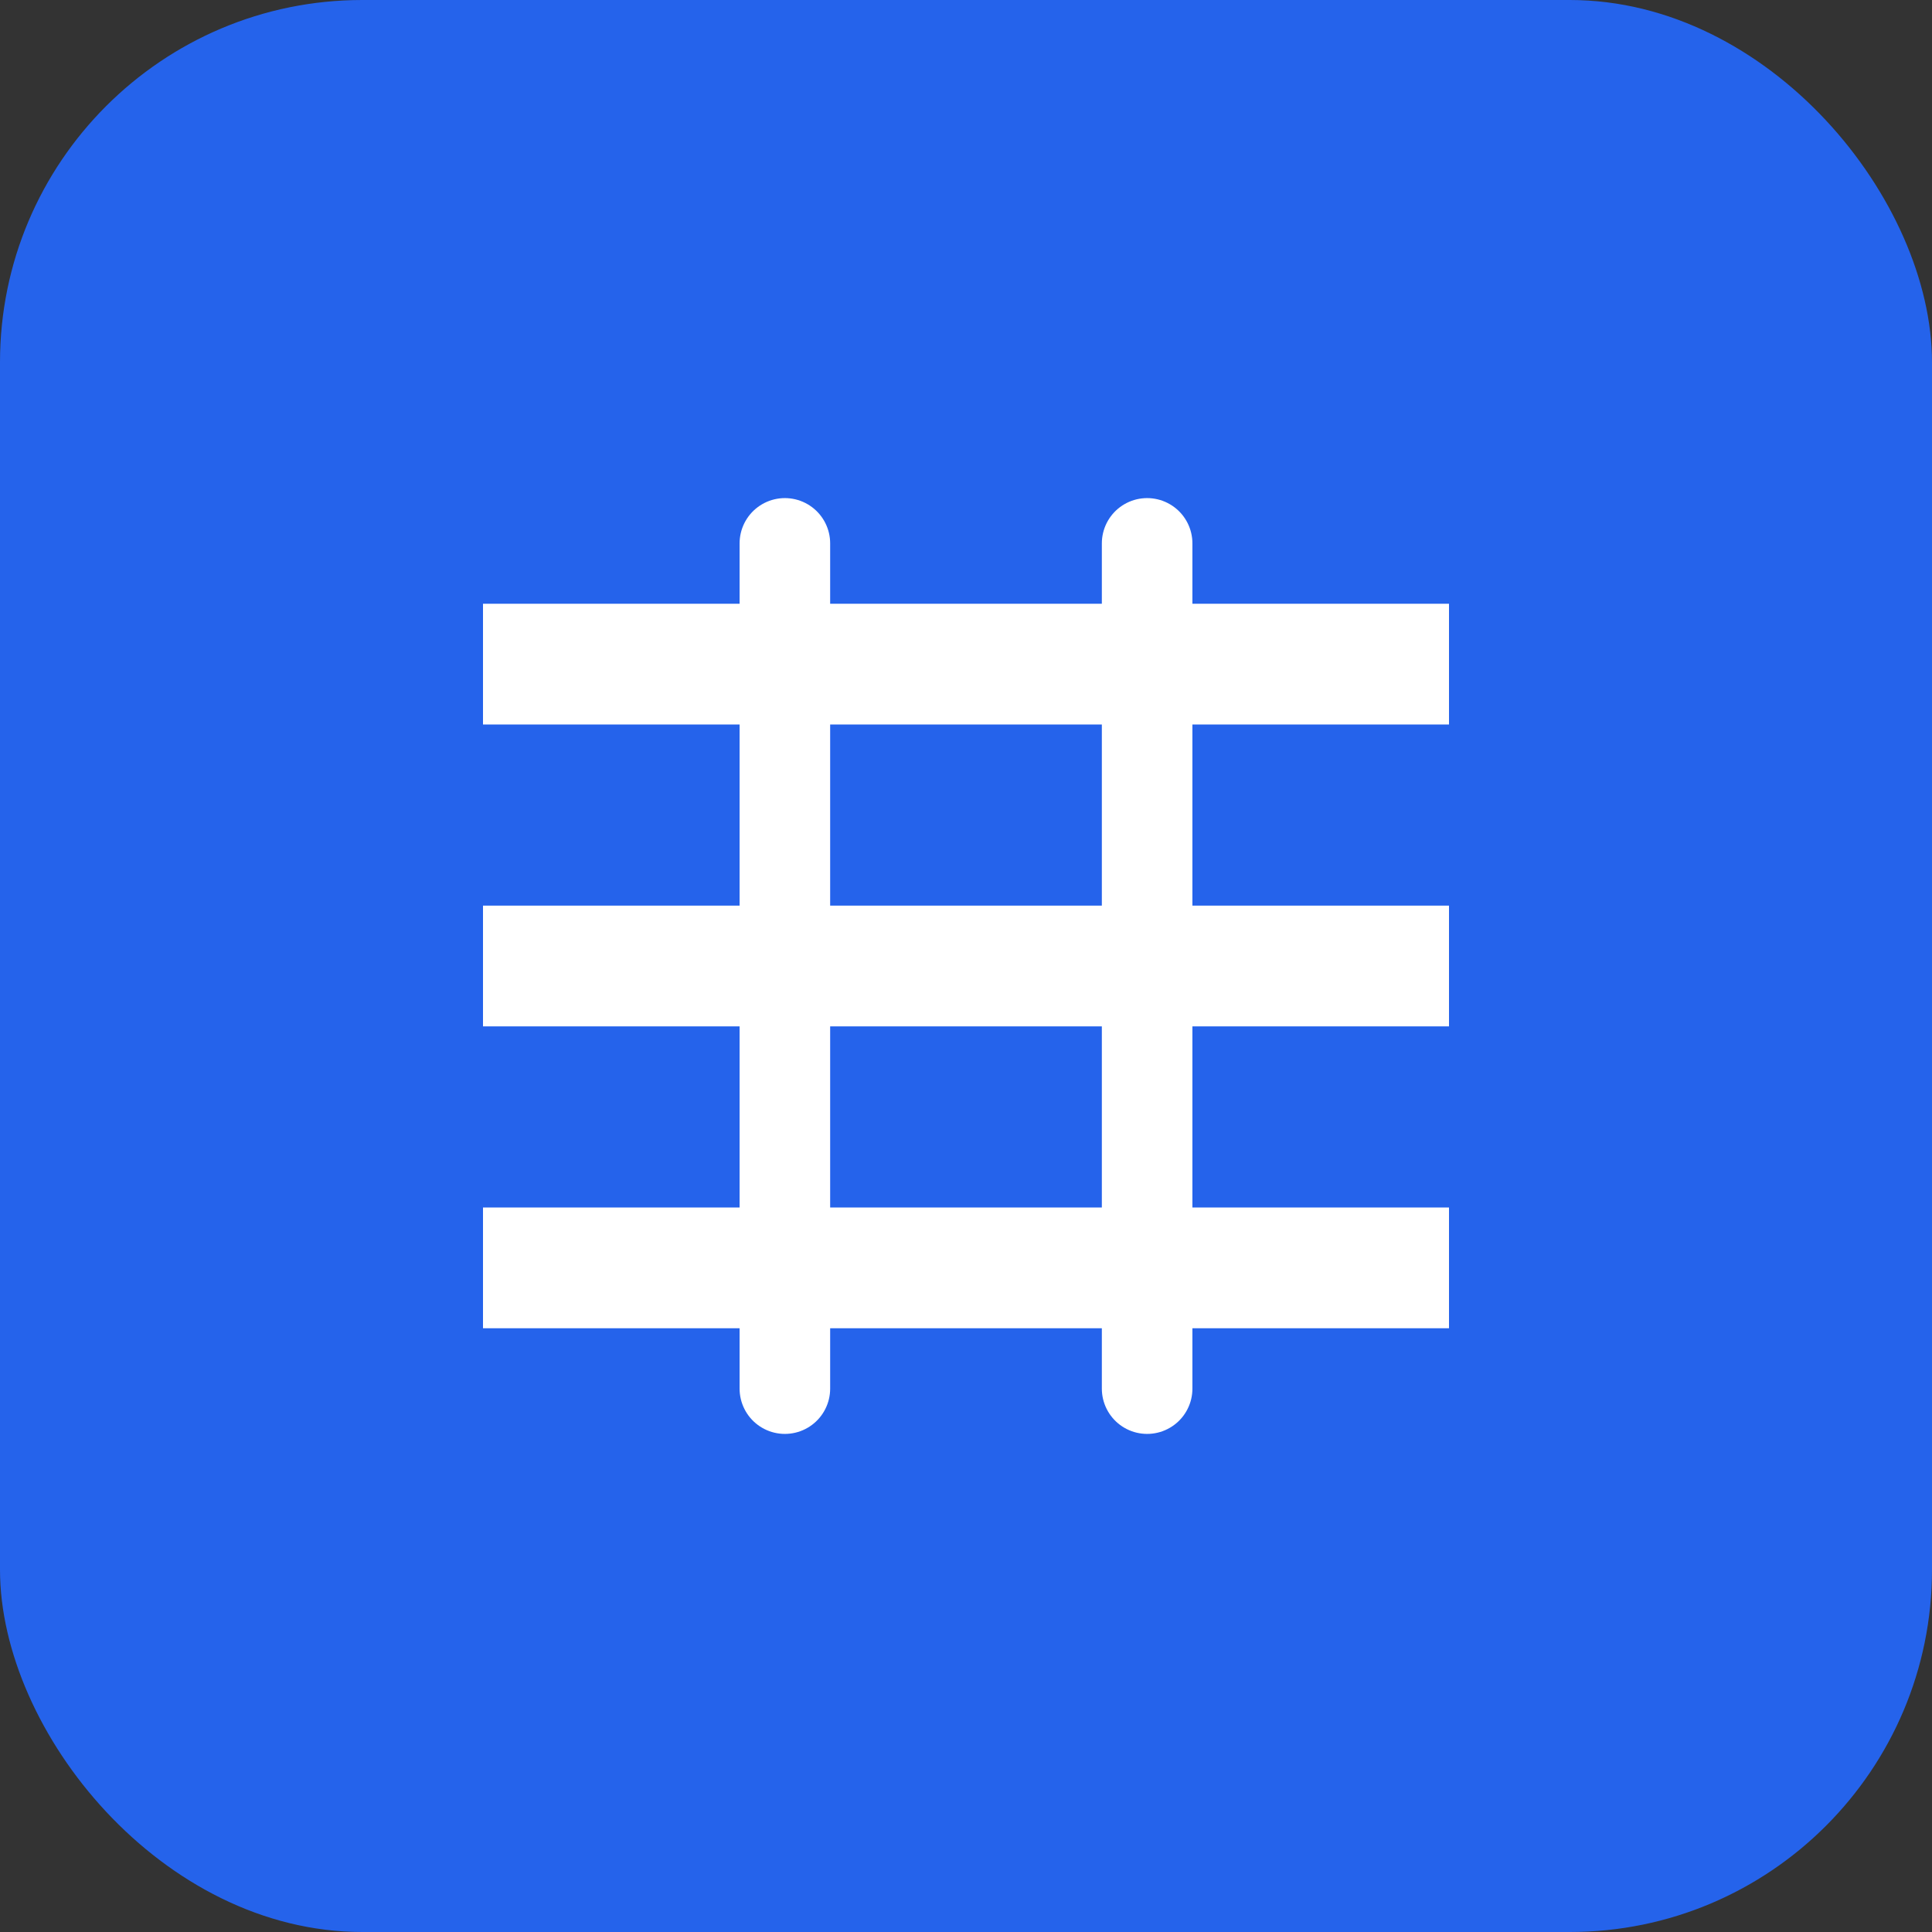 <svg xmlns="http://www.w3.org/2000/svg" width="64" height="64" viewBox="0 0 64 64" fill="none">
  <rect x="0" y="0" width="64" height="64" fill="#333333" stroke="none"/>
  <rect width="64" height="64" rx="12" fill="#2563EB"/>
  <path d="M16 20H48V24H16V20Z" fill="white"/>
  <path d="M16 30H48V34H16V30Z" fill="white"/>
  <path d="M16 40H48V44H16V40Z" fill="white"/>
  <path d="M26 18V46" stroke="white" stroke-width="3" stroke-linecap="round"/>
  <path d="M38 18V46" stroke="white" stroke-width="3" stroke-linecap="round"/>
</svg>
